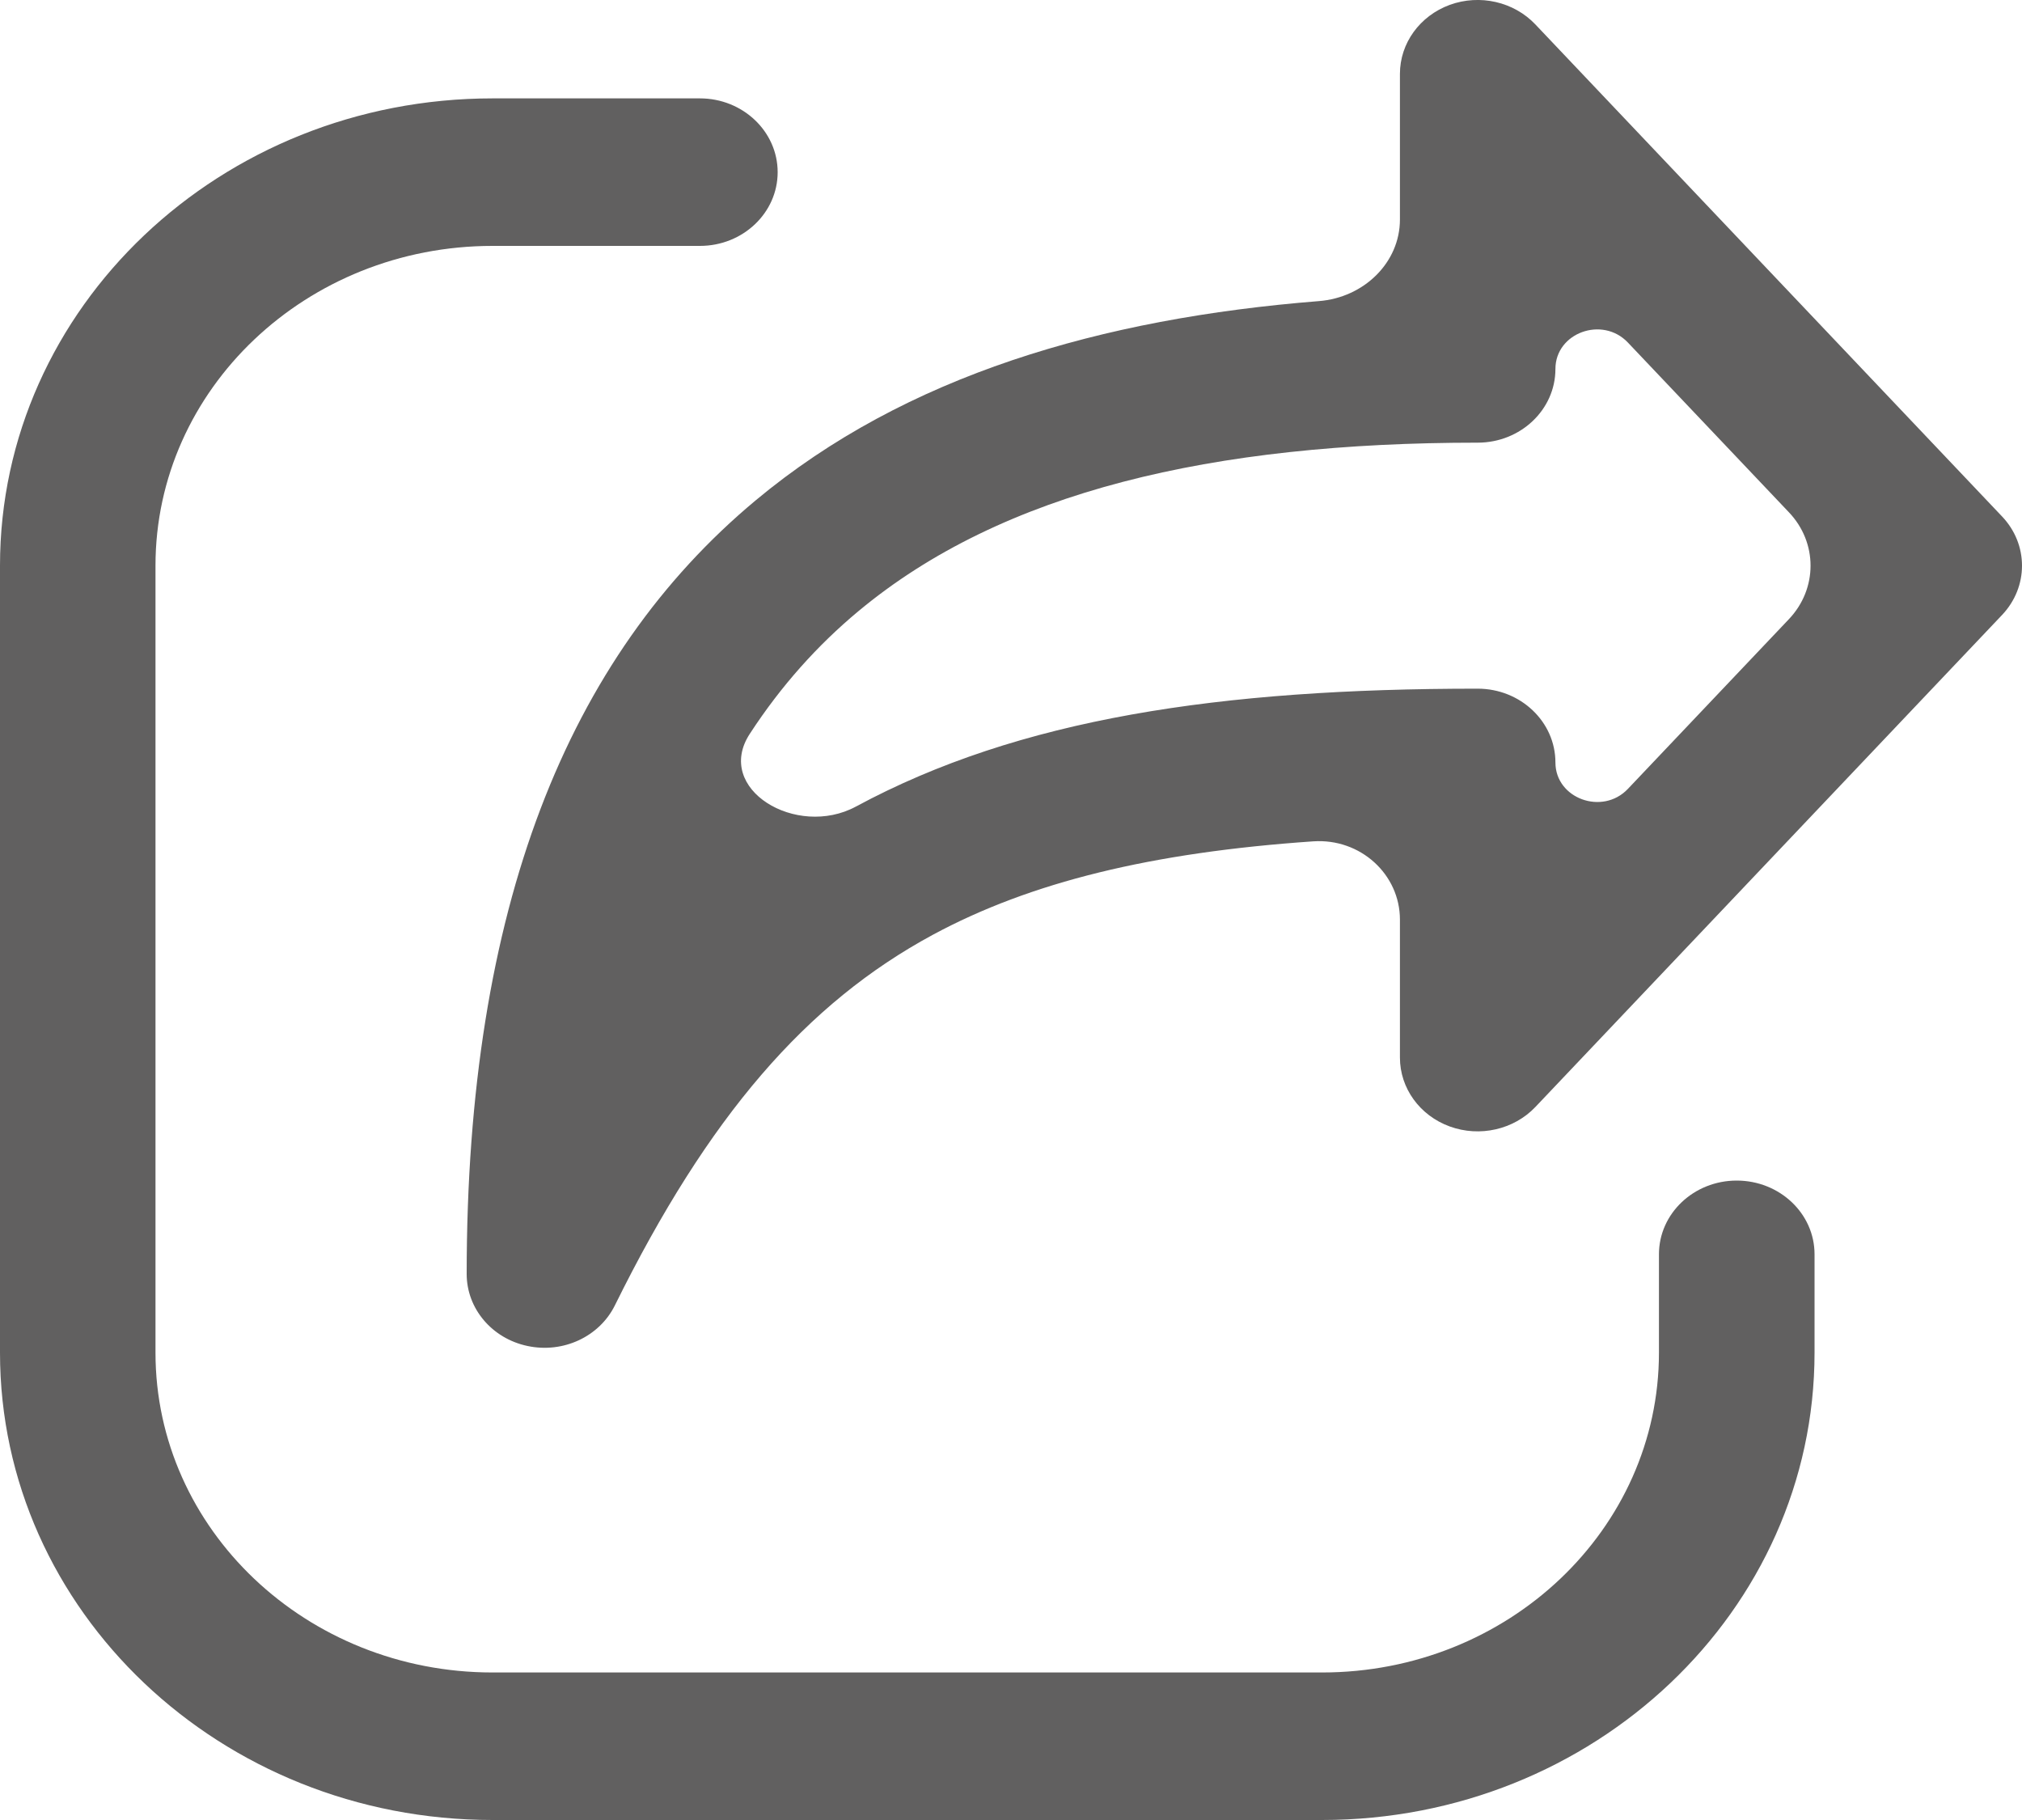 <svg width="20" height="18" viewBox="0 0 20 18" fill="none" xmlns="http://www.w3.org/2000/svg">
<path fill-rule="evenodd" clip-rule="evenodd" d="M4.872 2.432C3.031 2.432 1.538 3.848 1.538 5.594V13.378C1.538 15.125 3.031 16.541 4.872 16.541H13.076C14.917 16.541 16.409 15.125 16.409 13.378V12.405C16.409 12.002 16.754 11.676 17.178 11.676C17.603 11.676 17.948 12.002 17.948 12.405V13.378C17.948 15.931 15.767 18 13.076 18H4.872C2.181 18 0 15.931 0 13.378V5.594C0 3.042 2.181 0.973 4.872 0.973H6.923C7.347 0.973 7.692 1.3 7.692 1.703C7.692 2.106 7.347 2.432 6.923 2.432H4.872Z" fill="#616060"/>
<path fill-rule="evenodd" clip-rule="evenodd" d="M14.34 0.048C14.637 -0.06 14.974 0.017 15.187 0.242L19.802 5.107C20.066 5.384 20.066 5.805 19.802 6.083L15.187 10.948C14.974 11.172 14.637 11.249 14.34 11.141C14.043 11.033 13.847 10.762 13.847 10.46V9.095C13.847 8.649 13.458 8.289 12.989 8.321C11.39 8.431 10.193 8.724 9.227 9.245C7.975 9.921 7.007 11.038 6.082 12.91C5.929 13.22 5.57 13.387 5.218 13.312C4.866 13.238 4.616 12.942 4.616 12.6C4.616 8.978 5.613 6.5 7.474 4.949C8.96 3.71 10.898 3.149 13.045 2.978C13.492 2.943 13.847 2.596 13.847 2.171V0.73C13.847 0.428 14.043 0.157 14.34 0.048ZM16.102 3.388C15.85 3.122 15.385 3.291 15.385 3.649C15.385 4.052 15.04 4.378 14.616 4.378C11.998 4.378 9.917 4.856 8.489 6.046C8.089 6.379 7.728 6.779 7.416 7.258C7.06 7.804 7.878 8.294 8.466 7.977C10.082 7.105 12.069 6.811 14.616 6.811C15.04 6.811 15.385 7.138 15.385 7.541C15.385 7.898 15.85 8.068 16.102 7.802L17.694 6.124C17.98 5.823 17.98 5.366 17.694 5.066L16.102 3.388Z" fill="#616060"/>
</svg>
